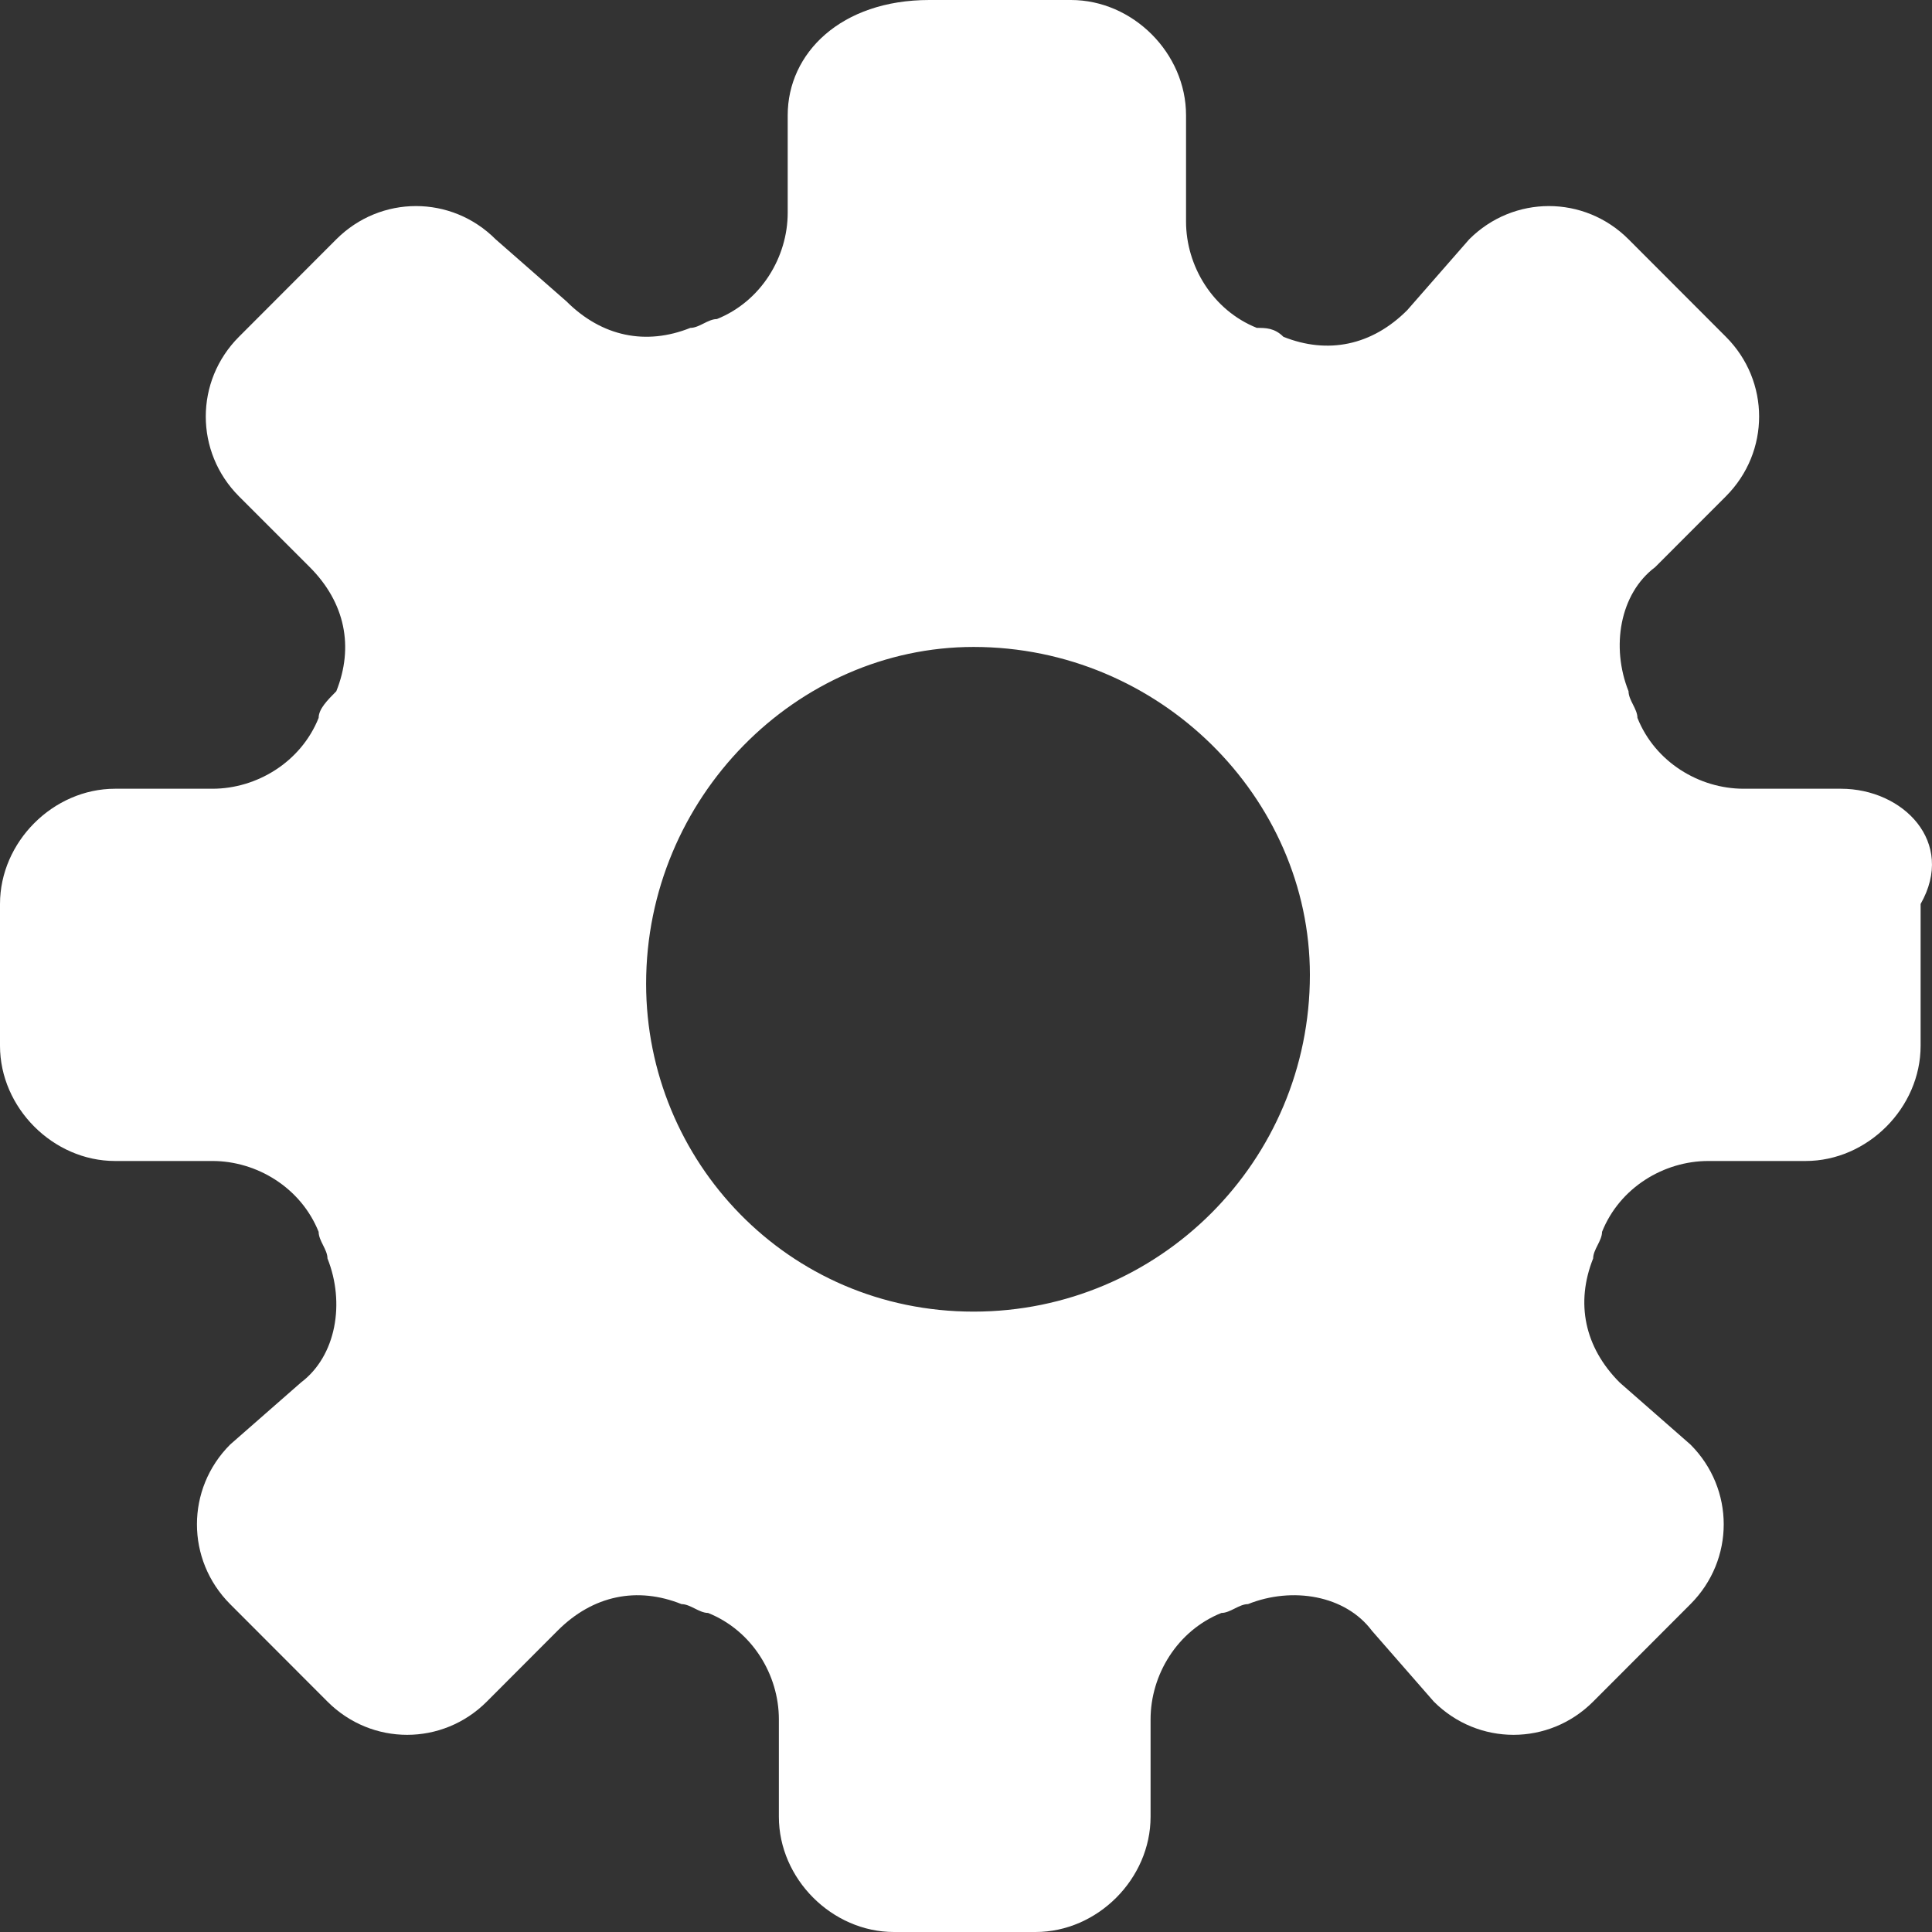<svg width="28" height="28" viewBox="0 0 28 28" fill="none" xmlns="http://www.w3.org/2000/svg">
<rect x="0" y="0" width="28" height="28" fill="#333333" stroke="none"/>
<path d="M26.681 11.431H25.27C24.628 11.431 23.987 11.046 23.731 10.404C23.731 10.275 23.602 10.147 23.602 10.018C23.346 9.376 23.474 8.605 23.987 8.22L25.013 7.193C25.655 6.55 25.655 5.523 25.013 4.881L23.602 3.468C22.961 2.826 21.935 2.826 21.293 3.468L20.395 4.495C19.882 5.009 19.241 5.138 18.6 4.881C18.471 4.752 18.343 4.752 18.215 4.752C17.573 4.495 17.189 3.853 17.189 3.211V1.67C17.189 0.771 16.419 0 15.521 0H13.469C12.186 0 11.416 0.771 11.416 1.67V3.083C11.416 3.725 11.031 4.367 10.39 4.624C10.262 4.624 10.134 4.752 10.005 4.752C9.364 5.009 8.723 4.881 8.209 4.367L7.183 3.468C6.542 2.826 5.516 2.826 4.874 3.468L3.463 4.881C2.822 5.523 2.822 6.55 3.463 7.193L4.49 8.22C5.003 8.734 5.131 9.376 4.874 10.018C4.746 10.147 4.618 10.275 4.618 10.404C4.361 11.046 3.72 11.431 3.079 11.431H1.668C0.77 11.431 0 12.202 0 13.101V15.156C0 16.055 0.77 16.826 1.668 16.826H3.079C3.72 16.826 4.361 17.211 4.618 17.853C4.618 17.982 4.746 18.11 4.746 18.238C5.003 18.881 4.874 19.651 4.361 20.037L3.335 20.936C2.694 21.578 2.694 22.605 3.335 23.248L4.746 24.661C5.387 25.303 6.414 25.303 7.055 24.661L8.081 23.633C8.594 23.119 9.236 22.991 9.877 23.248C10.005 23.248 10.134 23.376 10.262 23.376C10.903 23.633 11.288 24.275 11.288 24.917V26.33C11.288 27.229 12.058 28 12.956 28H15.008C15.906 28 16.675 27.229 16.675 26.33V24.917C16.675 24.275 17.06 23.633 17.702 23.376C17.83 23.376 17.958 23.248 18.087 23.248C18.728 22.991 19.497 23.119 19.882 23.633L20.78 24.661C21.422 25.303 22.448 25.303 23.089 24.661L24.5 23.248C25.142 22.605 25.142 21.578 24.5 20.936L23.474 20.037C22.961 19.523 22.833 18.881 23.089 18.238C23.089 18.11 23.218 17.982 23.218 17.853C23.474 17.211 24.115 16.826 24.757 16.826H26.168C27.066 16.826 27.835 16.055 27.835 15.156V13.101C28.348 12.202 27.579 11.431 26.681 11.431ZM14.11 19.009C11.416 19.009 9.364 16.826 9.364 14.257C9.364 11.56 11.545 9.376 14.11 9.376C16.804 9.376 18.984 11.56 18.984 14.128C18.984 16.826 16.804 19.009 14.11 19.009Z" fill="white"/>
</svg>
